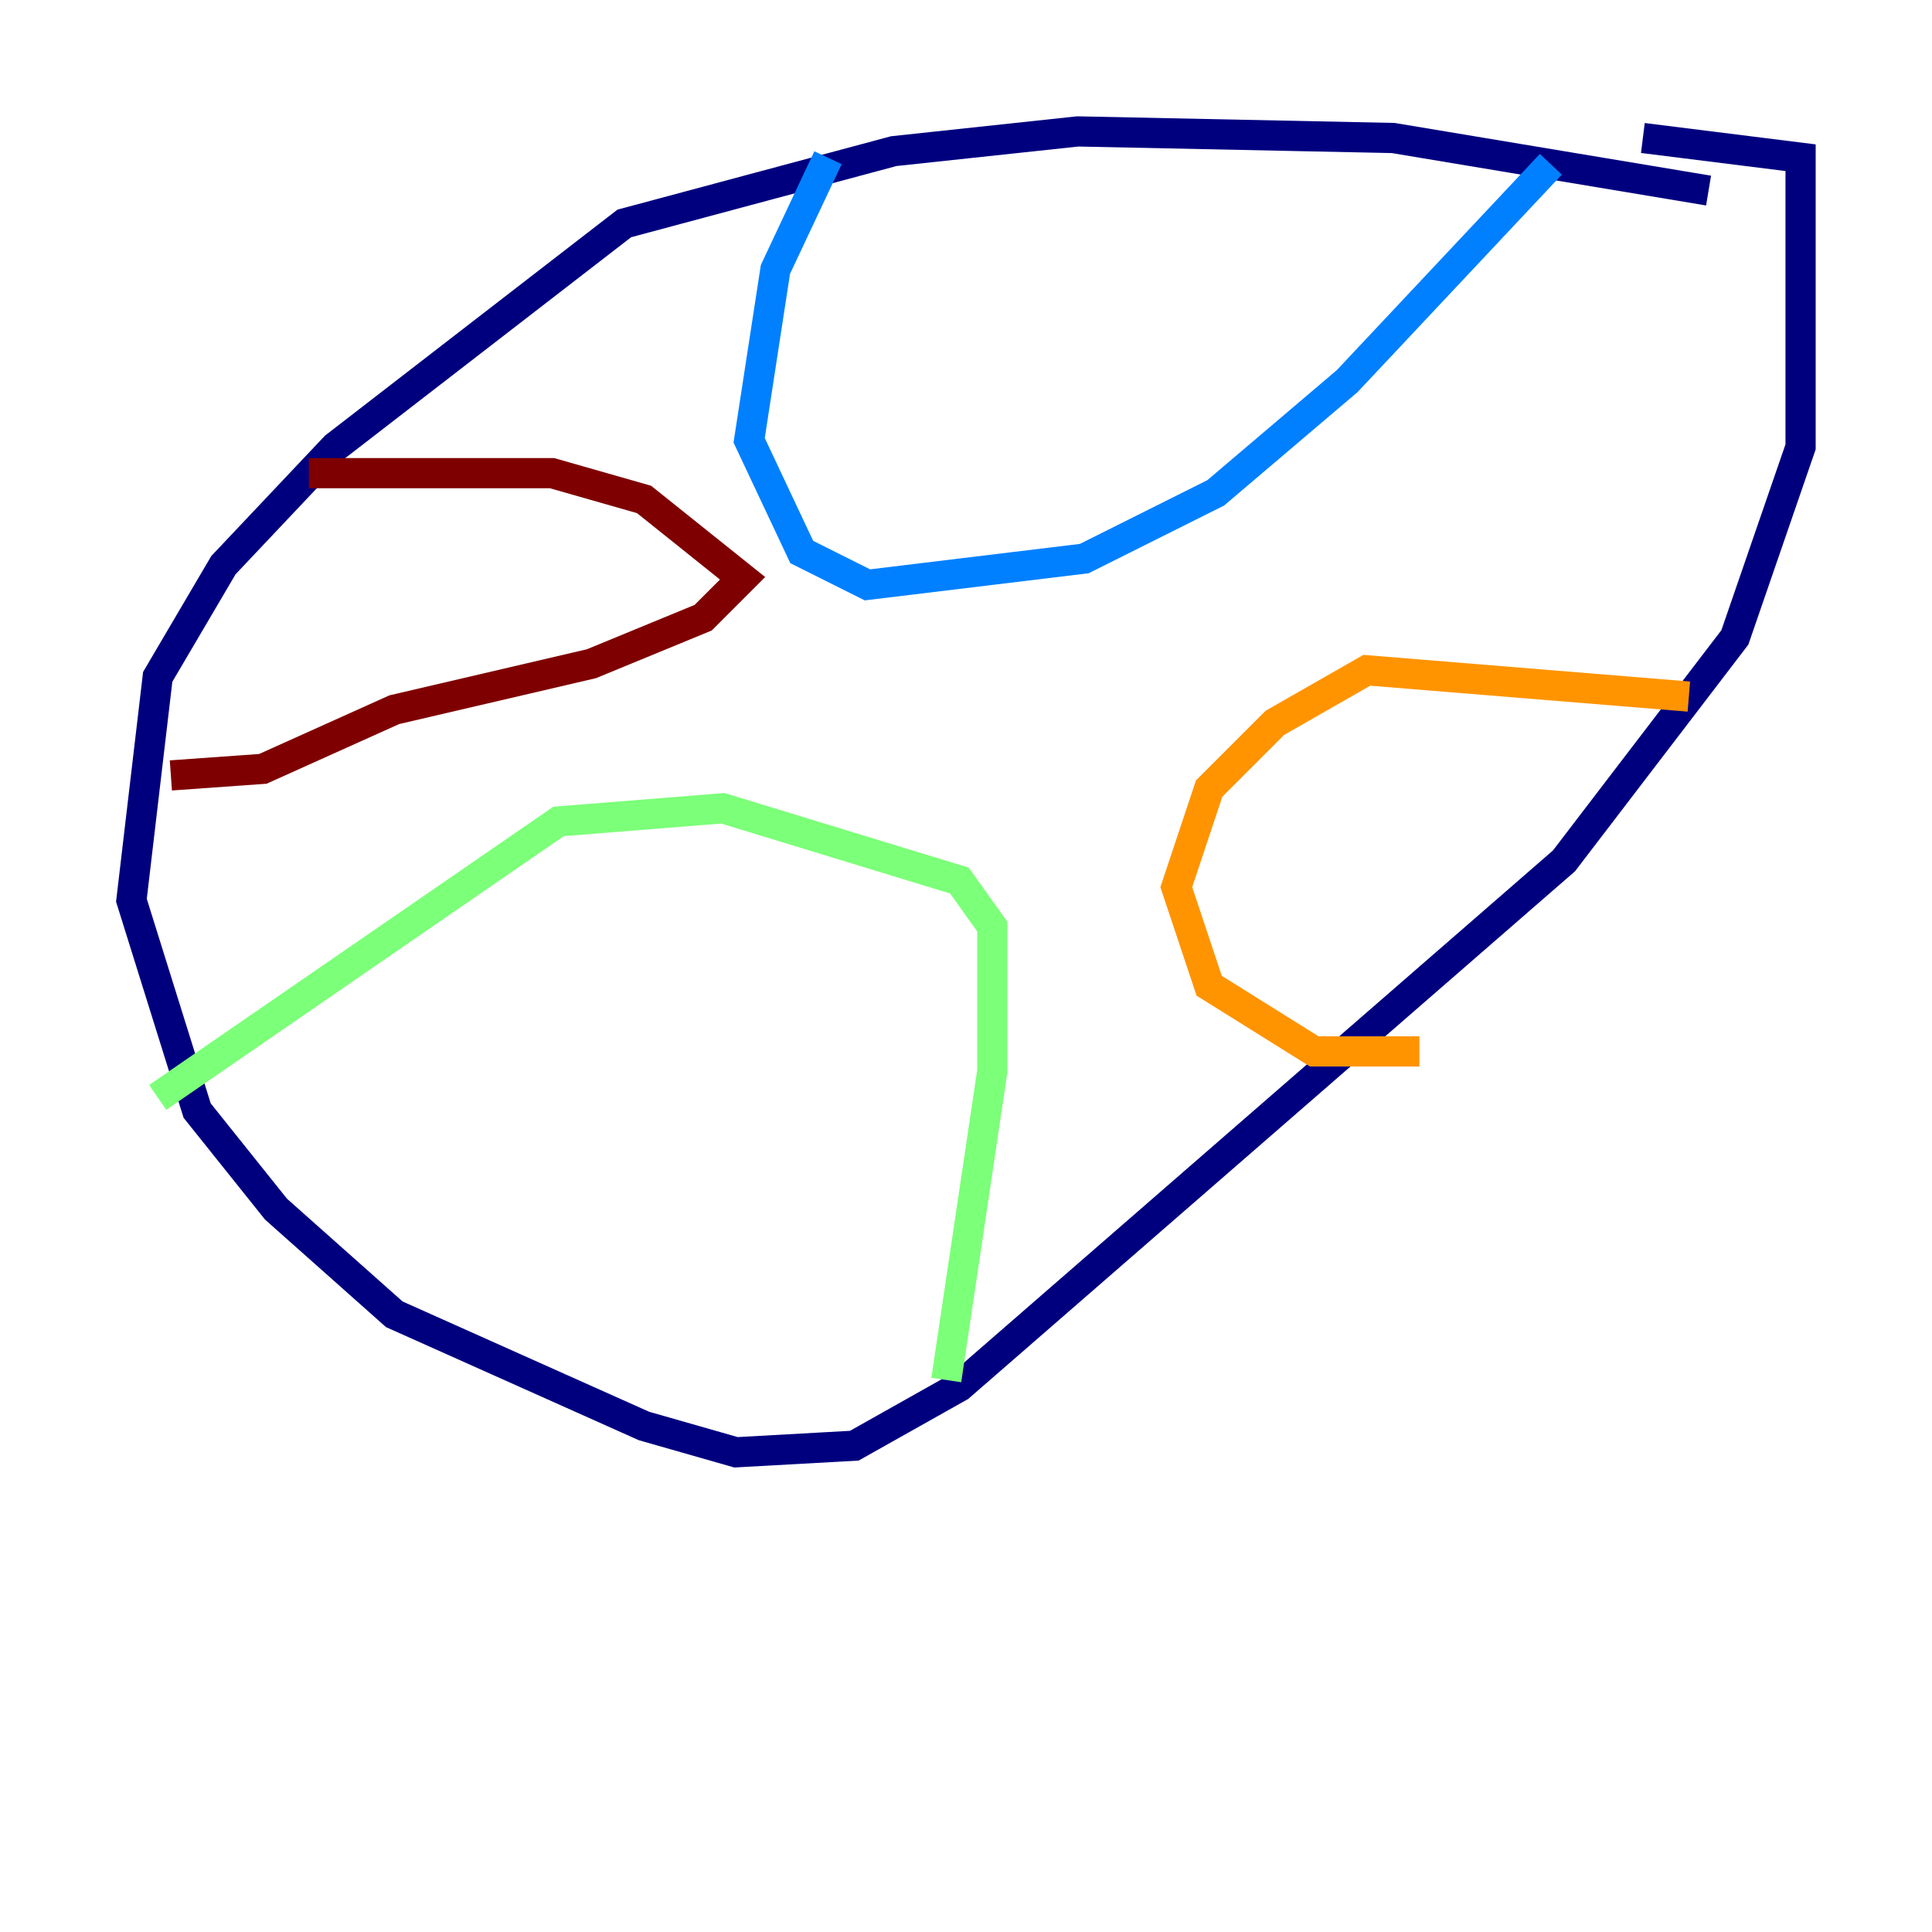 <?xml version="1.0" encoding="utf-8" ?>
<svg baseProfile="tiny" height="128" version="1.2" viewBox="0,0,128,128" width="128" xmlns="http://www.w3.org/2000/svg" xmlns:ev="http://www.w3.org/2001/xml-events" xmlns:xlink="http://www.w3.org/1999/xlink"><defs /><polyline fill="none" points="113.197,12.626 92.299,9.143 71.401,8.707 59.211,10.014 41.361,14.803 22.204,29.605 14.803,37.442 10.449,44.843 8.707,59.646 13.061,73.578 18.286,80.109 26.122,87.075 42.667,94.476 48.762,96.218 56.599,95.782 63.565,91.864 103.619,57.034 114.939,42.231 119.293,29.605 119.293,10.449 108.844,9.143" stroke="#00007f" stroke-width="2" /><polyline fill="none" points="54.857,10.449 51.374,17.85 49.633,29.17 53.116,36.571 57.469,38.748 71.837,37.007 80.544,32.653 89.252,25.252 102.748,10.884" stroke="#0080ff" stroke-width="2" /><polyline fill="none" points="10.449,72.707 37.007,54.422 47.891,53.551 63.565,58.34 65.742,61.388 65.742,70.966 62.694,91.429" stroke="#7cff79" stroke-width="2" /><polyline fill="none" points="111.891,46.15 90.558,44.408 84.463,47.891 80.109,52.245 77.932,58.776 80.109,65.306 87.075,69.66 94.041,69.66" stroke="#ff9400" stroke-width="2" /><polyline fill="none" points="20.463,31.347 36.571,31.347 42.667,33.088 49.197,38.313 46.585,40.925 39.184,43.973 26.122,47.02 17.415,50.939 11.32,51.374" stroke="#7f0000" stroke-width="2" /></svg>